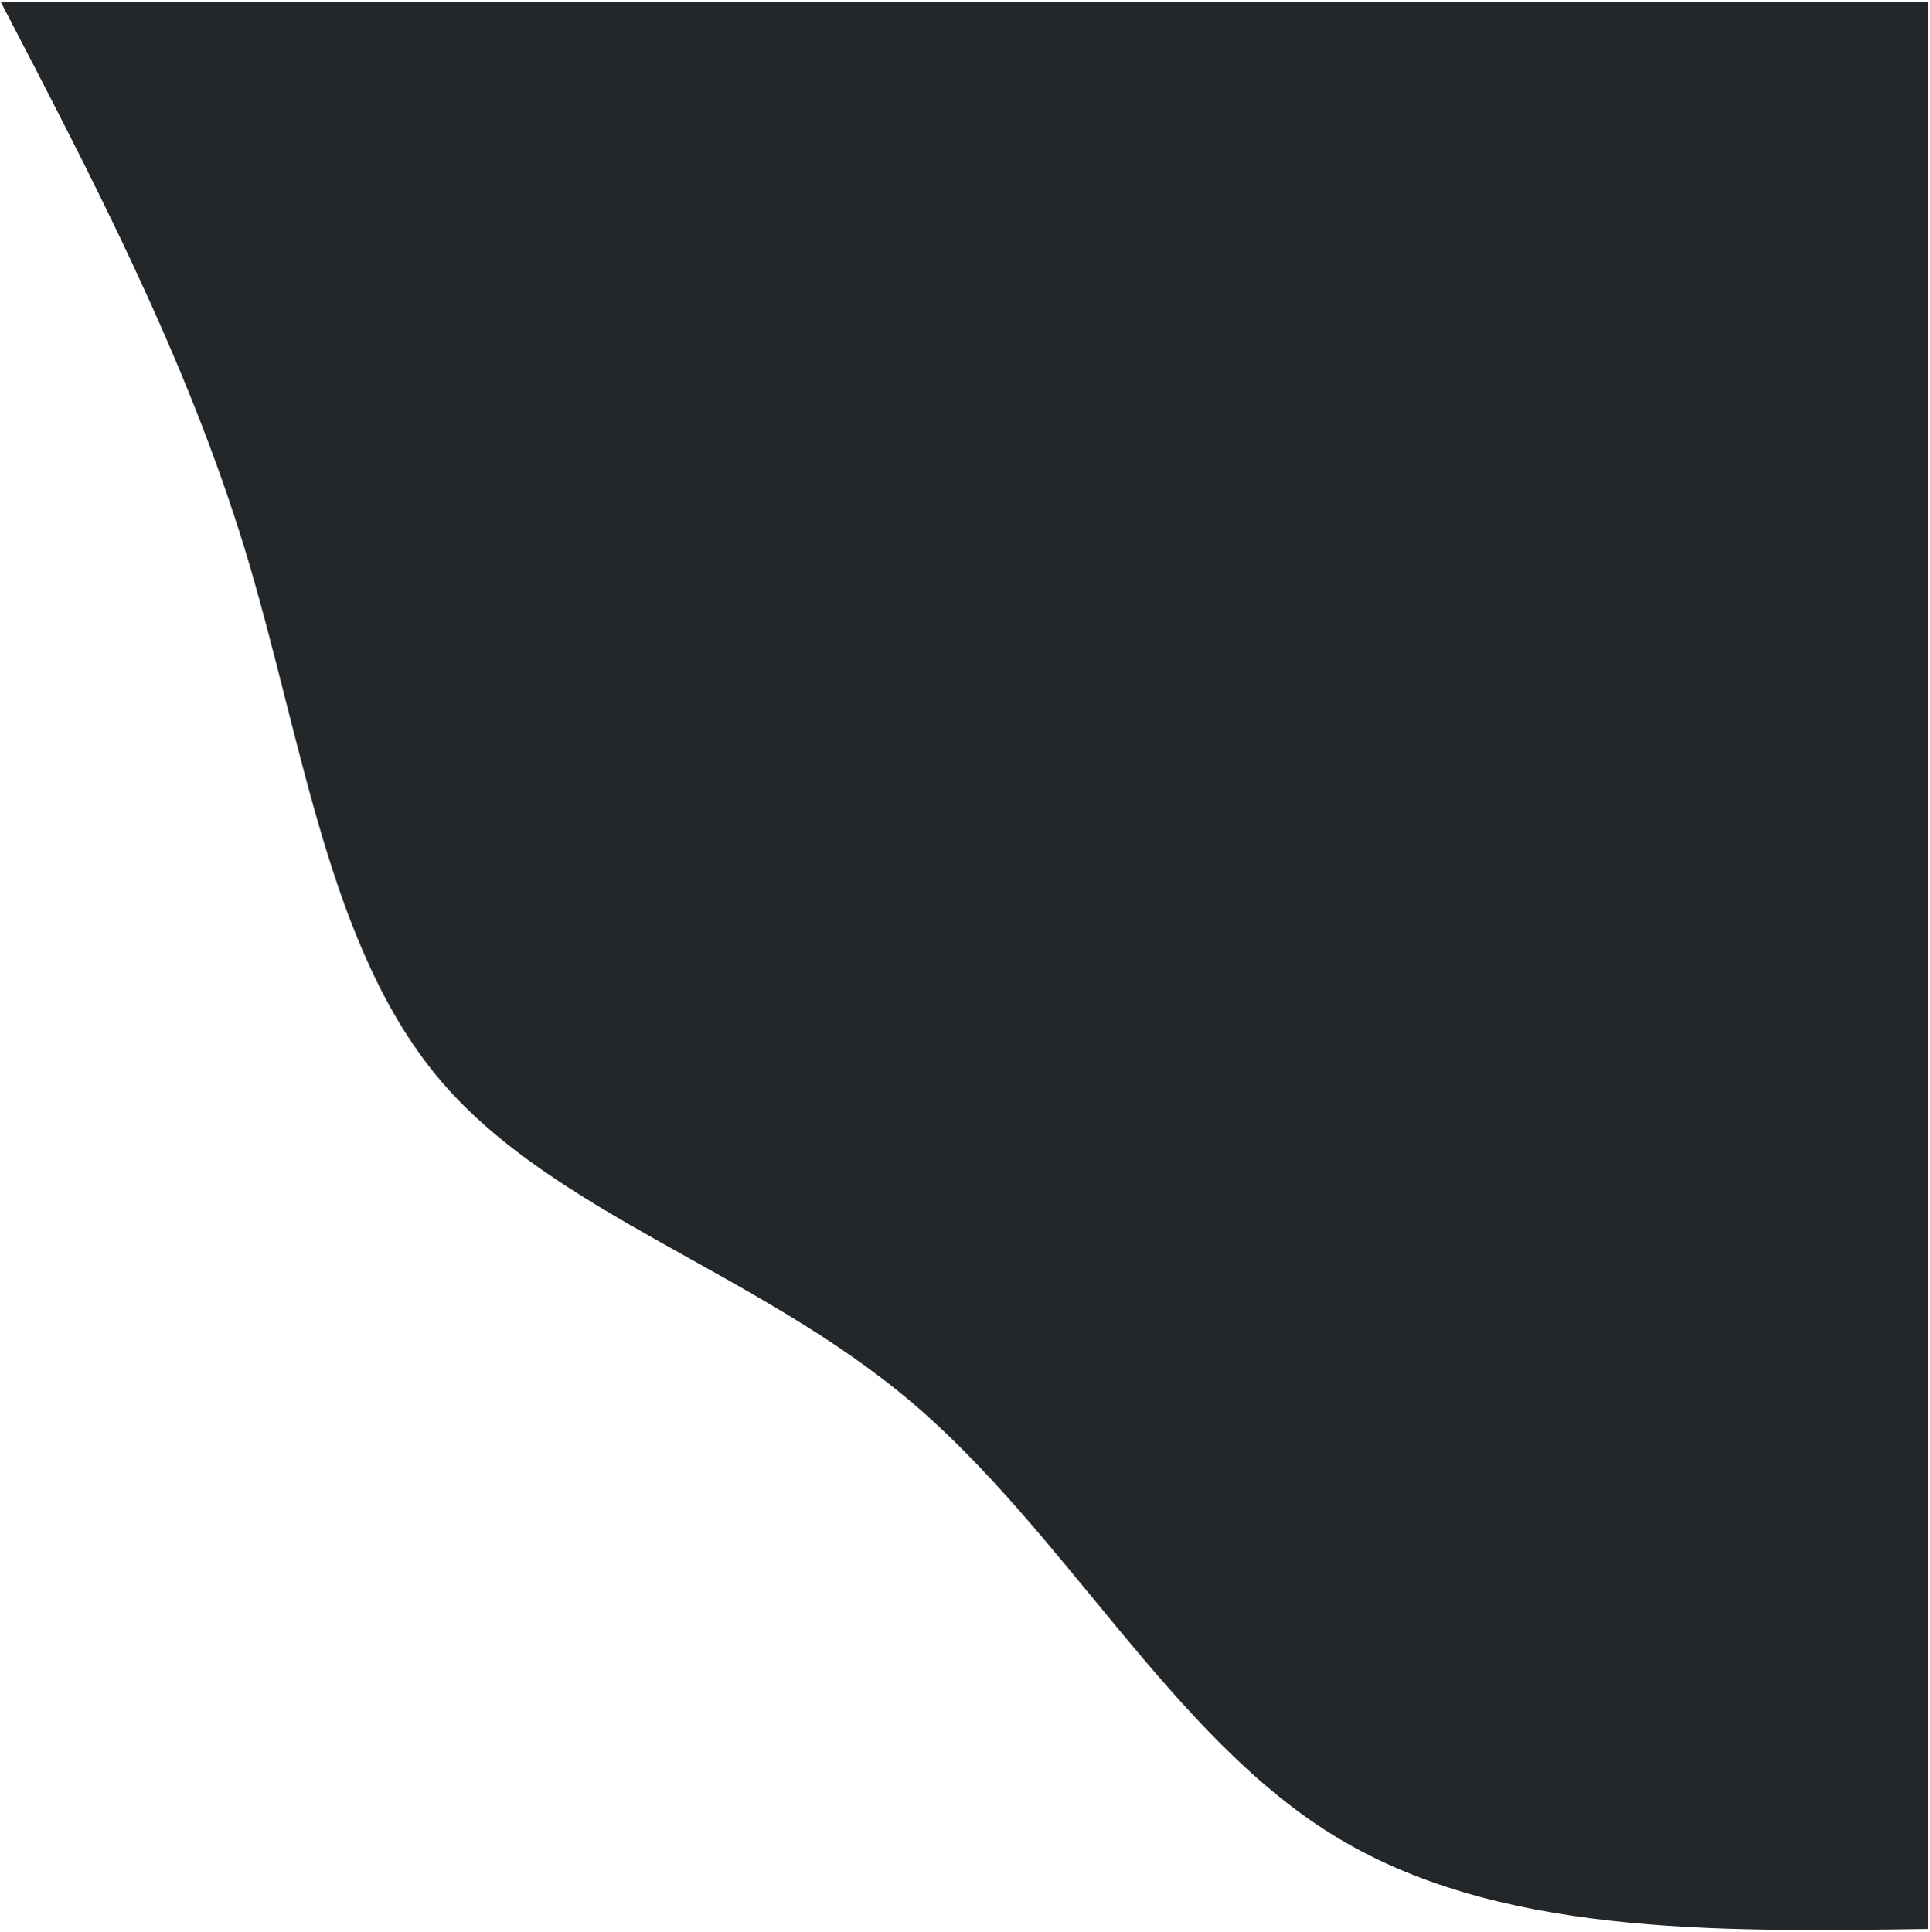 <svg width="751" height="752" viewBox="0 0 751 752" fill="none" xmlns="http://www.w3.org/2000/svg">
<path d="M750.28 750.72C665.833 751.953 581.387 753.032 518.515 714.045C455.642 675.212 414.344 596.159 354.399 545.46C294.609 494.916 216.018 472.572 171.792 420.948C127.719 369.479 118.011 288.577 95.204 213.531C72.244 138.639 36.185 69.757 0.28 0.72L750.28 0.72V750.72Z" fill="#23272A"/>
</svg>

